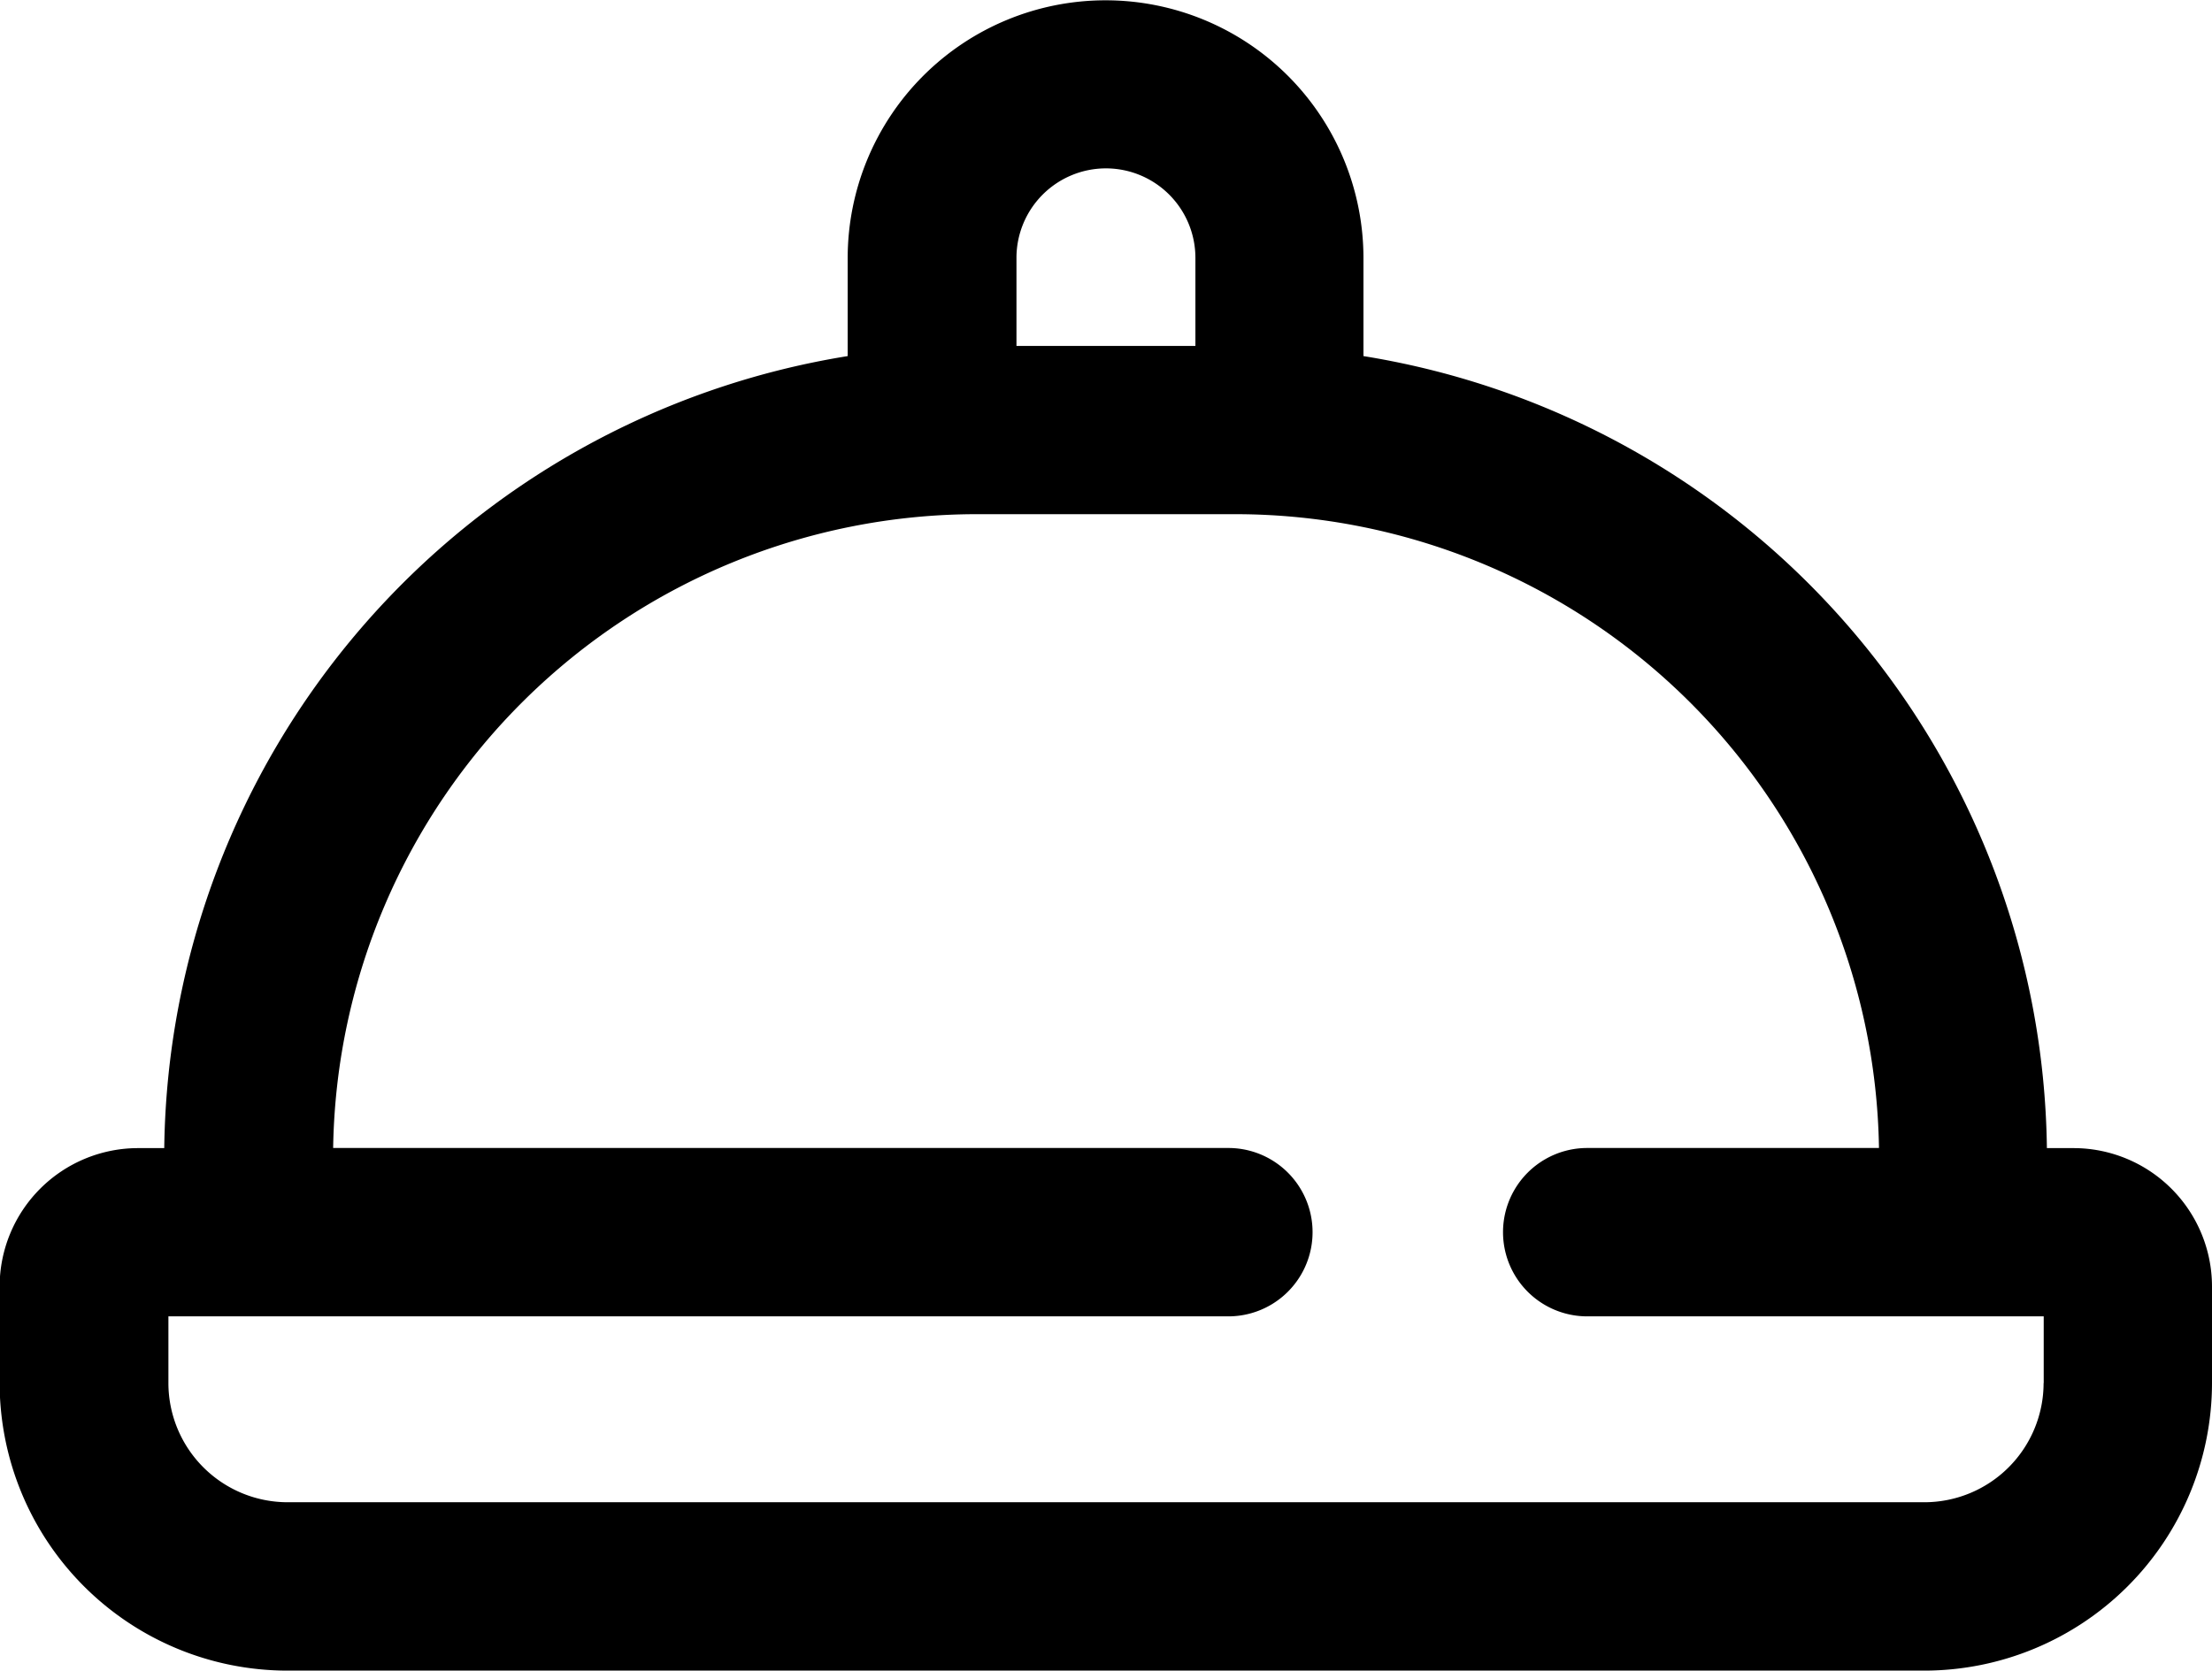 <svg xmlns="http://www.w3.org/2000/svg" width="18.06" height="13.643" viewBox="0 0 18.06 13.643">
  <path id="Tracé_10531" data-name="Tracé 10531" d="M148.348,83.17v-.79a1.131,1.131,0,0,0-1.129-1.129H147a6.637,6.637,0,0,0-5.58-6.468v-.8a2.105,2.105,0,0,0-4.211,0v.8a6.637,6.637,0,0,0-5.58,6.468h-.215a1.131,1.131,0,0,0-1.129,1.129v.79a2.351,2.351,0,0,0,2.348,2.348H146A2.351,2.351,0,0,0,148.348,83.17Zm-9.03-9.92a.731.731,0,0,1,.73.73V74.7h-1.461V73.98A.731.731,0,0,1,139.318,73.25Zm7.655,9.92a.974.974,0,0,1-.973.973H132.636a.974.974,0,0,1-.973-.973v-.545h8.654a.687.687,0,0,0,0-1.375h-7.309a5.258,5.258,0,0,1,5.251-5.176h2.119a5.258,5.258,0,0,1,5.251,5.176h-2.382a.687.687,0,0,0,0,1.375h3.727v.545Z" transform="translate(-130.288 -71.875)"/>
</svg>
